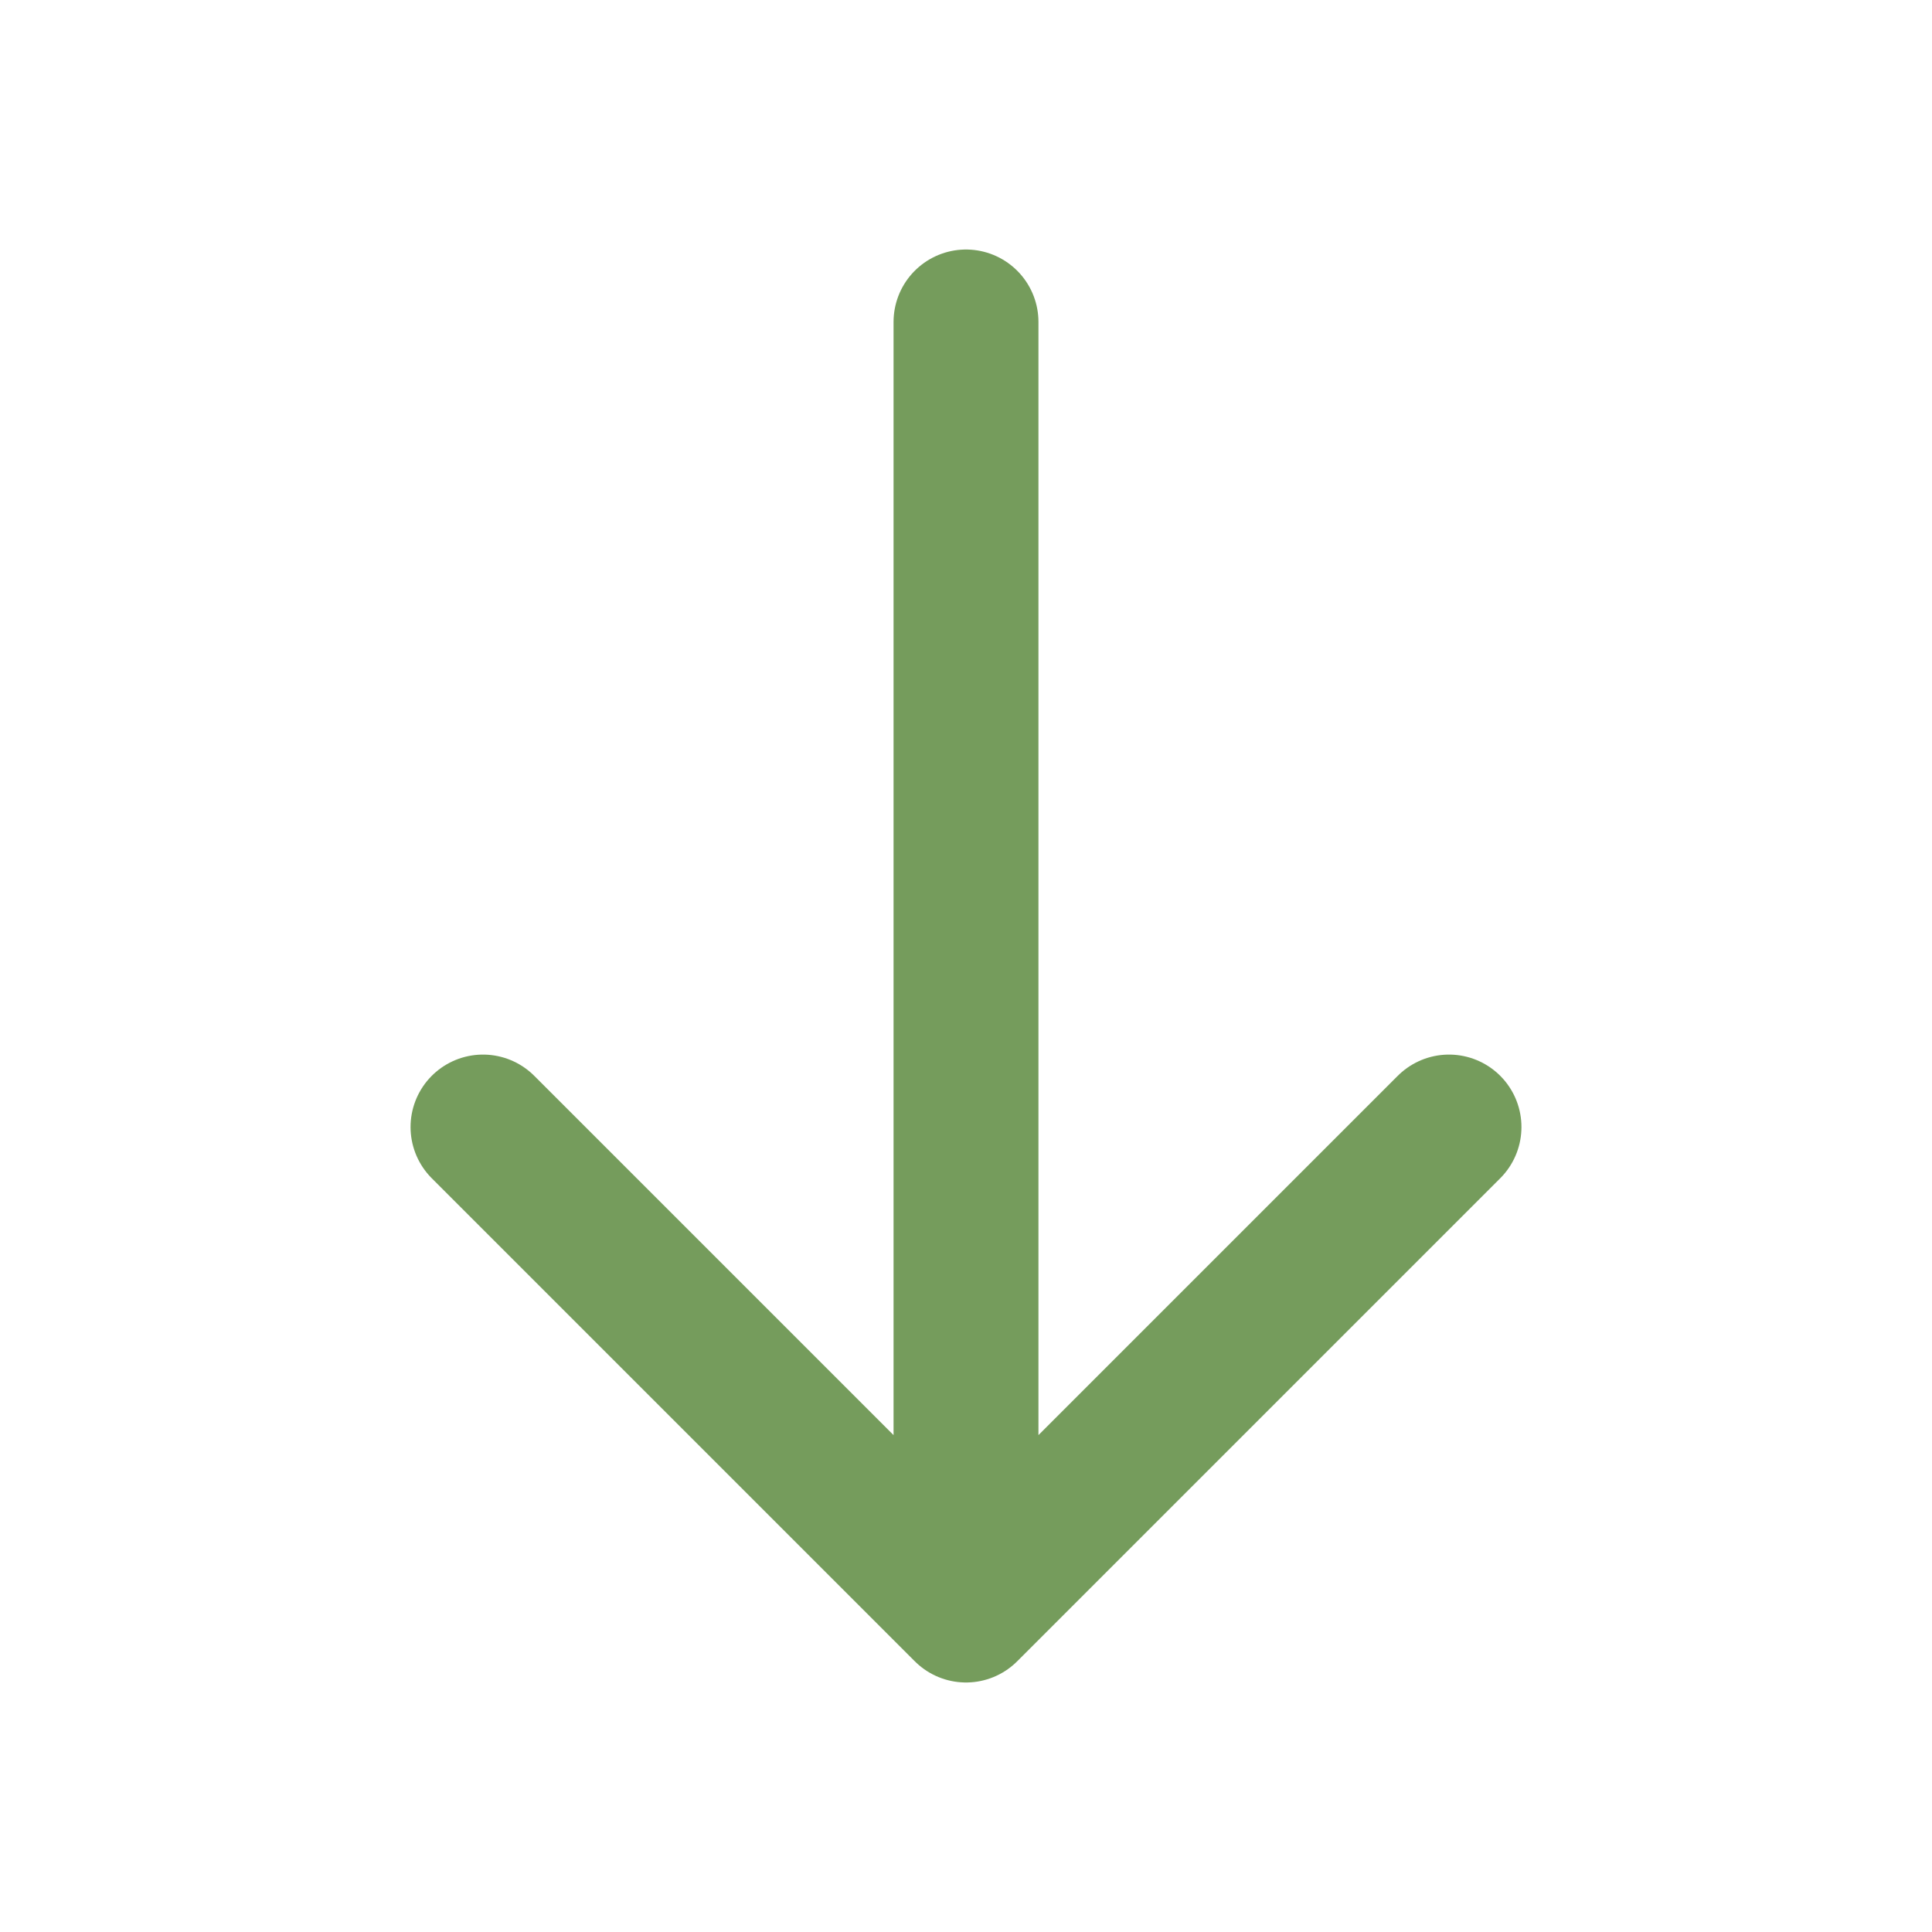<svg xmlns="http://www.w3.org/2000/svg" width="20" height="20" viewBox="0 0 20 20" fill="none">
  <path d="M10 3.333V16.667M10 16.667L15 11.667M10 16.667L5 11.667" stroke="#759C5C" stroke-width="1.5" stroke-linecap="round" stroke-linejoin="round"/>
</svg>
